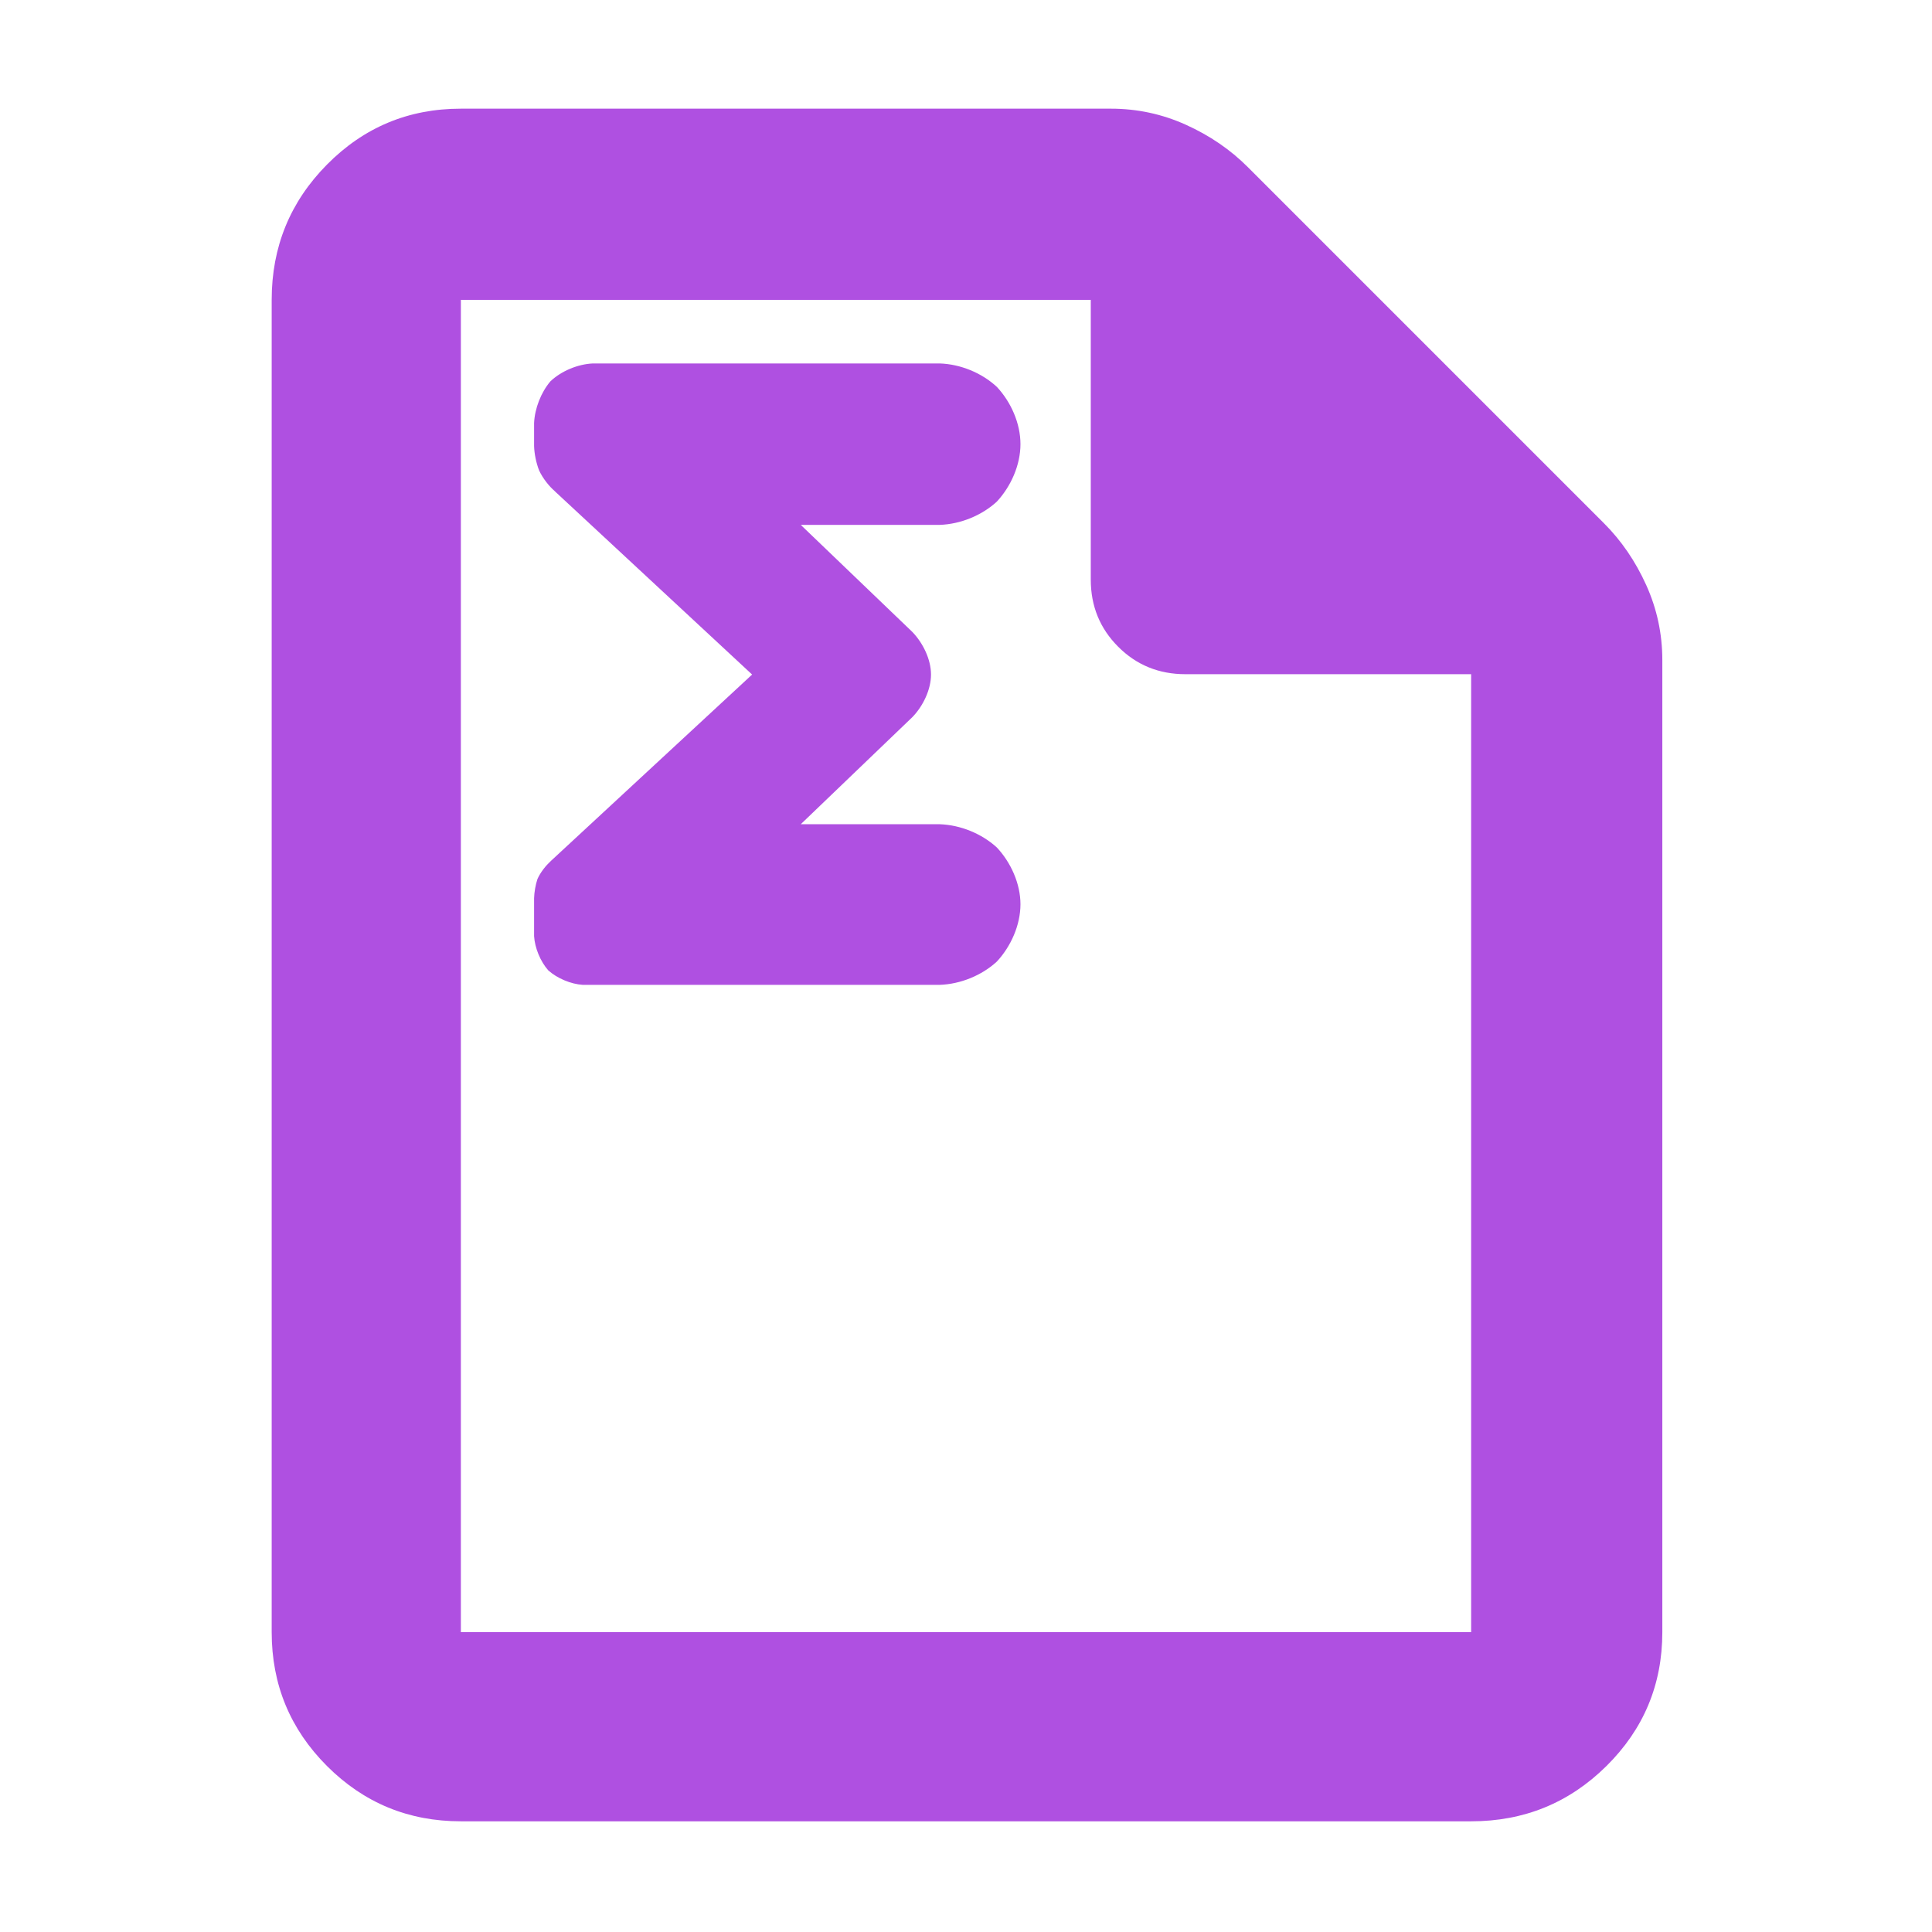 <?xml version="1.0" encoding="utf-8"?>
<svg xmlns="http://www.w3.org/2000/svg" height="48" viewBox="0 -960 960 960" width="48">
  <path fill="rgb(175, 80, 225)" d="M 229 -55 C 202.967 -55 180.793 -64.157 162.48 -82.47 C 144.16 -100.79 135 -122.967 135 -149 L 135 -811 C 135 -837.307 144.16 -859.717 162.48 -878.23 C 180.793 -896.743 202.967 -906 229 -906 L 552 -906 C 565.04 -906 577.467 -903.333 589.28 -898 C 601.093 -892.667 611.333 -885.667 620 -877 L 797 -700 C 805.667 -691.333 812.667 -681.093 818 -669.28 C 823.333 -657.467 826 -645.04 826 -632 L 826 -149 C 826 -122.967 816.743 -100.79 798.23 -82.47 C 779.717 -64.157 757.307 -55 731 -55 L 229 -55 Z M 542 -672 L 542 -811 L 229 -811 L 229 -149 L 731 -149 L 731 -625 L 589 -625 C 575.833 -625 564.71 -629.543 555.63 -638.63 C 546.543 -647.71 542 -658.833 542 -672 Z M 373.722 -624.824 L 275.22 -716.329 L 275.909 -715.763 C 272.84 -718.284 269.66 -722.409 267.892 -726.223 C 266.443 -729.88 265.482 -734.566 265.384 -738.374 L 265.384 -749.784 C 265.704 -757.039 268.846 -765.069 273.509 -770.533 C 278.898 -775.646 287.076 -779.057 294.593 -779.404 L 466.948 -779.404 C 477.226 -779.06 487.814 -774.756 495.358 -767.736 C 502.336 -760.239 507.061 -749.665 507.061 -739.314 C 507.061 -728.849 502.278 -718.236 495.305 -710.728 C 487.8 -703.839 477.236 -699.542 466.948 -699.194 L 397.893 -699.194 L 453.333 -645.999 C 458.605 -640.531 462.61 -632.384 462.61 -624.814 C 462.61 -617.378 458.692 -609.2 453.397 -603.71 L 397.891 -550.444 L 466.948 -550.444 C 477.241 -550.094 487.818 -545.774 495.315 -538.9 C 502.315 -531.453 507.061 -520.855 507.061 -510.684 C 507.061 -500.315 502.286 -489.678 495.305 -482.178 C 487.805 -475.291 477.241 -470.984 466.948 -470.634 L 289.561 -470.634 C 283.683 -471 276.883 -473.846 272.446 -477.815 C 268.542 -482.206 265.75 -488.966 265.384 -494.814 L 265.384 -513.684 C 265.459 -516.714 266.136 -520.43 267.046 -523.186 C 268.403 -526.305 271.272 -530.108 273.958 -532.312 L 273.007 -531.532 L 373.722 -624.824 Z"/>
</svg>